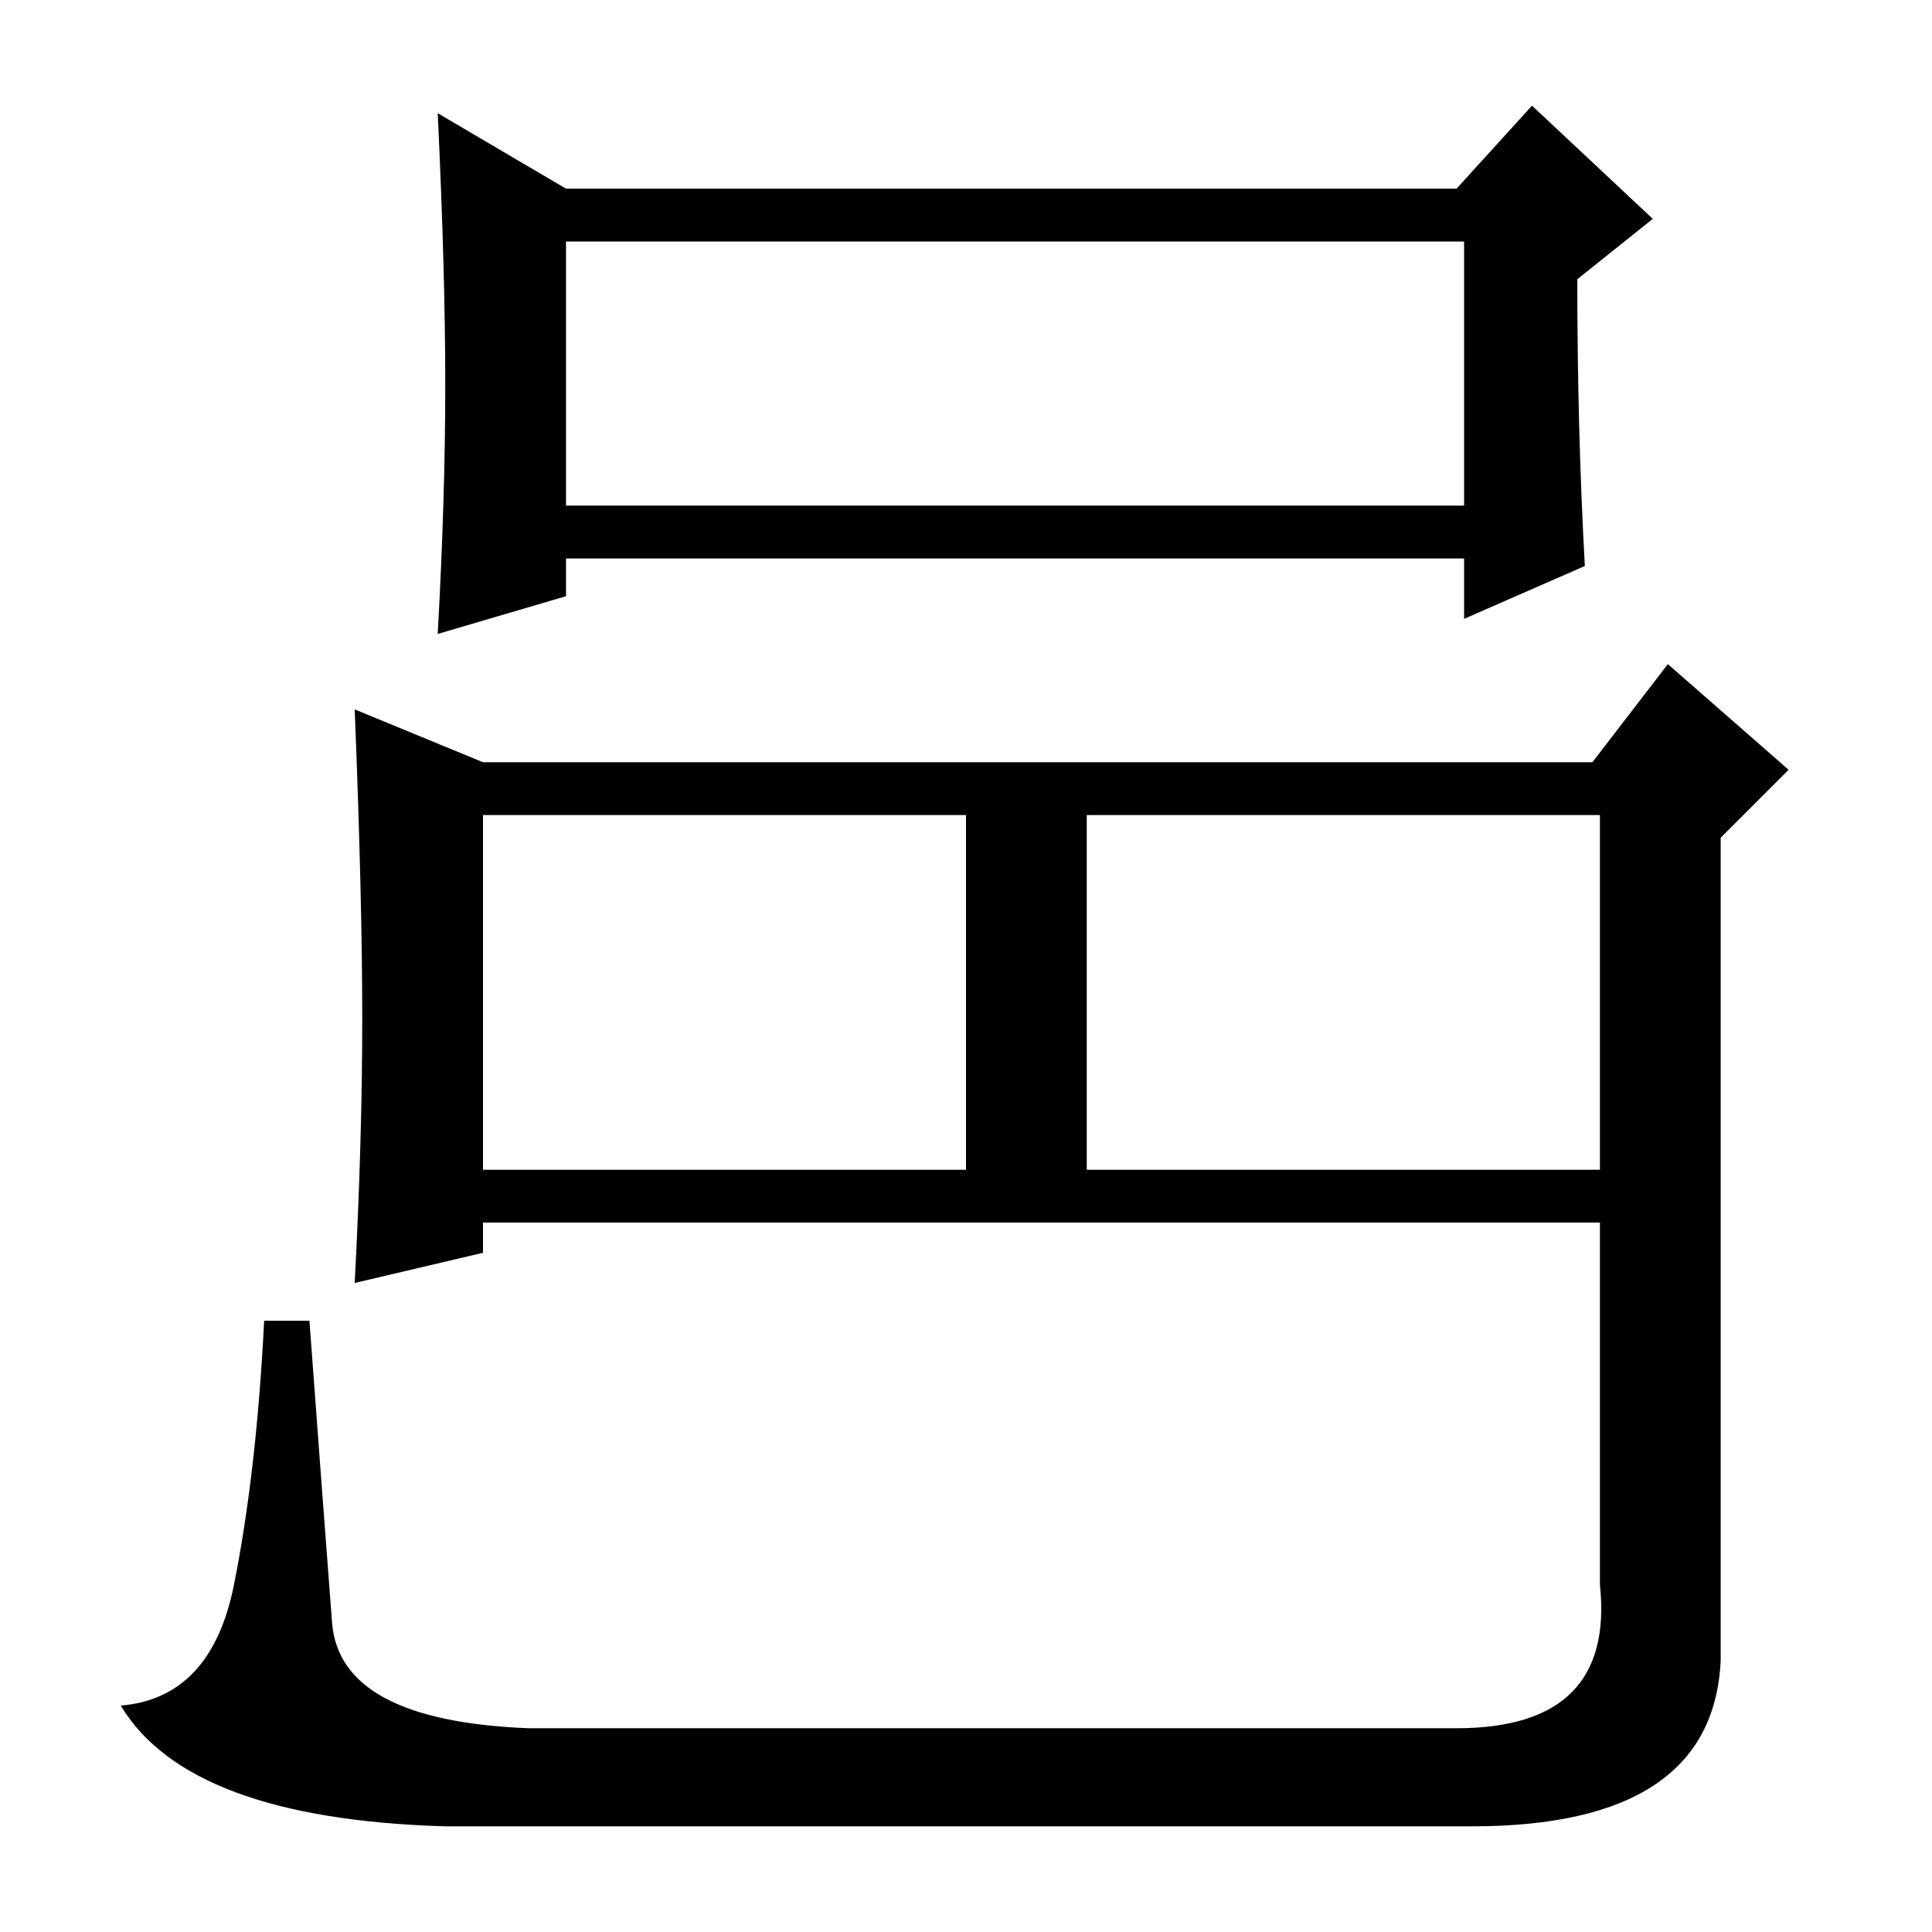 <?xml version="1.0" standalone="no"?>
<!DOCTYPE svg PUBLIC "-//W3C//DTD SVG 1.1//EN" "http://www.w3.org/Graphics/SVG/1.1/DTD/svg11.dtd" >
<svg xmlns="http://www.w3.org/2000/svg" xmlns:xlink="http://www.w3.org/1999/xlink" version="1.1" viewBox="0 -36 256 256">
  <g transform="matrix(1 0 0 -1 0 220)">
   <path fill="currentColor"
d="M59 205q0 15 -1 36l17 -10h118l10 11l16 -15l-10 -8q0 -20 1 -38l-16 -7v8h-119v-5l-17 -5q1 18 1 33zM75 189h119v35h-119v-35zM195 14h-136q-34 1 -43 16q12 1 15 16t4 35h6q2 -27 3 -40t26 -14h123q21 0 19 19v48h-148v-4l-17 -4q1 19 1 35t-1 41l17 -7h147l10 13
l16 -14l-9 -9v-16v-93q-1 -22 -33 -22zM144 148v-47h68v47h-68zM64 148v-47h64v47h-64z" />
  </g>

</svg>
